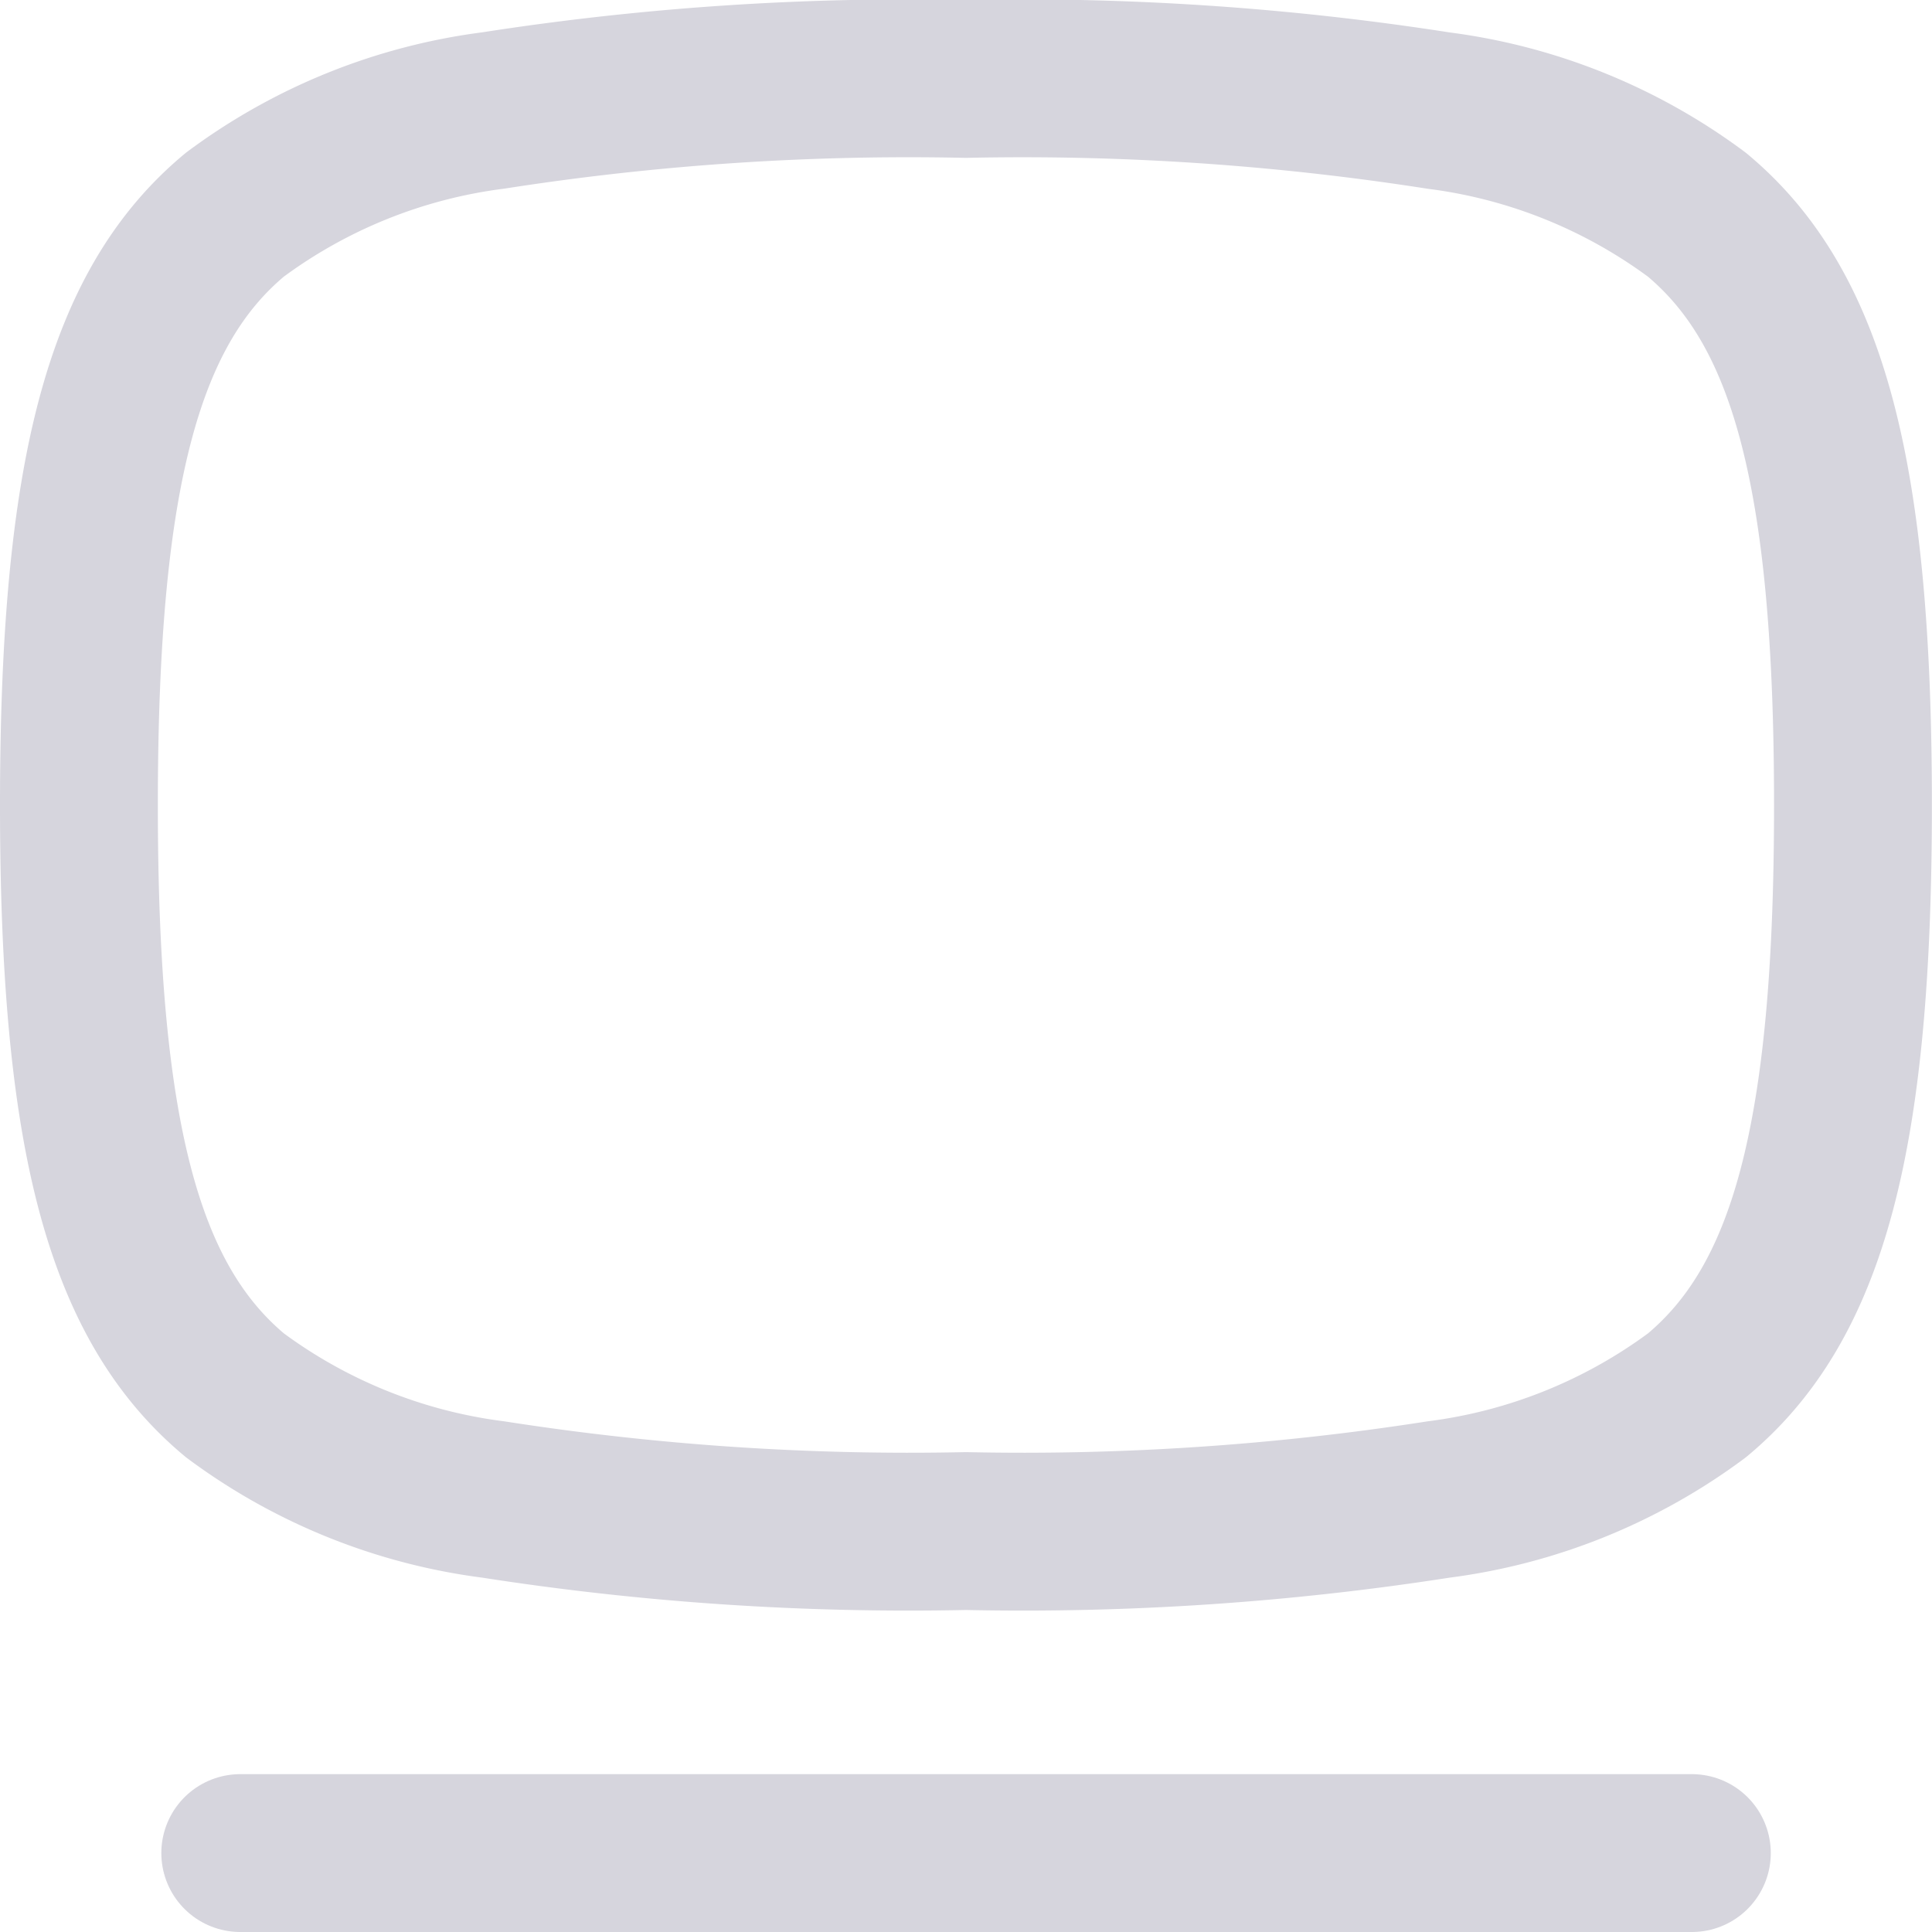 <svg xmlns="http://www.w3.org/2000/svg" width="18.359" height="18.359" viewBox="0 0 18.359 18.359">
    <path data-name="Path 1009" d="M1 7.9c0 3.165.429 4.731 1.482 5.609a5.226 5.226 0 0 0 2.455.99 25.633 25.633 0 0 0 4.492.3 25.634 25.634 0 0 0 4.492-.3 5.227 5.227 0 0 0 2.455-.99c1.054-.878 1.482-2.445 1.482-5.609s-.429-4.731-1.482-5.609a5.226 5.226 0 0 0-2.455-.99A25.633 25.633 0 0 0 9.429 1a25.632 25.632 0 0 0-4.492.3 5.225 5.225 0 0 0-2.455.99C1.429 3.166 1 4.732 1 7.9z" fill='none' stroke='#d6d5dd' style="stroke-linecap:round;stroke-linejoin:round;stroke-width:1.5px" transform="translate(-.25 -.25)"/>
    <path data-name="Path 1010" d="M3 23h13.794" transform="translate(-.717 -5.391)" fill='none' stroke='#d6d5dd' style="stroke-linecap:round;stroke-linejoin:round;stroke-width:1.5px"/>
</svg>
